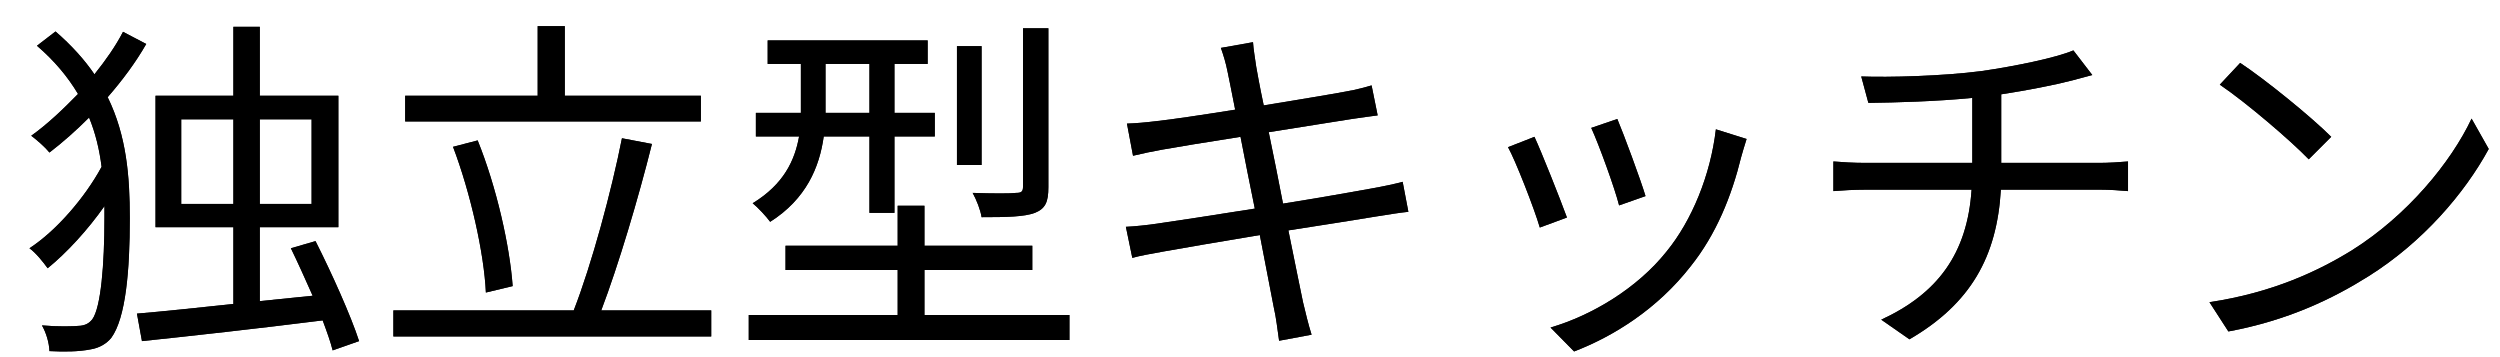 <svg width="77" height="11" viewBox="0 0 77 11" fill="none" xmlns="http://www.w3.org/2000/svg">
<path d="M3.789 0.98L4.504 1.354C4.185 1.915 3.767 2.476 3.316 2.993C3.899 4.181 3.998 5.435 3.998 6.722C3.998 8.317 3.877 9.791 3.426 10.407C3.283 10.583 3.063 10.715 2.799 10.759C2.414 10.836 1.974 10.836 1.523 10.814C1.512 10.55 1.424 10.253 1.292 10.022C1.809 10.066 2.227 10.055 2.48 10.033C2.645 10.011 2.744 9.956 2.843 9.835C3.107 9.472 3.217 8.152 3.217 6.711V6.348C2.7 7.085 2.051 7.789 1.468 8.262C1.325 8.064 1.105 7.789 0.907 7.646C1.721 7.118 2.612 6.095 3.129 5.138C3.063 4.61 2.942 4.104 2.744 3.62C2.359 4.005 1.941 4.379 1.523 4.698C1.391 4.533 1.138 4.313 0.962 4.181C1.457 3.829 1.941 3.367 2.403 2.894C2.095 2.377 1.688 1.882 1.138 1.409L1.71 0.969C2.205 1.398 2.601 1.838 2.909 2.289C3.261 1.849 3.569 1.409 3.789 0.98ZM5.582 6.282H7.188V3.675H5.582V6.282ZM9.597 3.675H8.002V6.282H9.597V3.675ZM11.06 10.506L10.246 10.792C10.18 10.528 10.07 10.22 9.938 9.868C7.925 10.121 5.846 10.352 4.372 10.506L4.218 9.659C5.01 9.593 6.044 9.483 7.188 9.362V6.997H4.79V2.949H7.188V0.826H8.002V2.949H10.422V6.997H8.002V9.274L9.63 9.109C9.41 8.614 9.179 8.097 8.959 7.646L9.718 7.426C10.213 8.405 10.807 9.725 11.06 10.506Z" fill="#262626"/>
<path d="M3.789 0.98L4.504 1.354C4.185 1.915 3.767 2.476 3.316 2.993C3.899 4.181 3.998 5.435 3.998 6.722C3.998 8.317 3.877 9.791 3.426 10.407C3.283 10.583 3.063 10.715 2.799 10.759C2.414 10.836 1.974 10.836 1.523 10.814C1.512 10.55 1.424 10.253 1.292 10.022C1.809 10.066 2.227 10.055 2.48 10.033C2.645 10.011 2.744 9.956 2.843 9.835C3.107 9.472 3.217 8.152 3.217 6.711V6.348C2.7 7.085 2.051 7.789 1.468 8.262C1.325 8.064 1.105 7.789 0.907 7.646C1.721 7.118 2.612 6.095 3.129 5.138C3.063 4.61 2.942 4.104 2.744 3.62C2.359 4.005 1.941 4.379 1.523 4.698C1.391 4.533 1.138 4.313 0.962 4.181C1.457 3.829 1.941 3.367 2.403 2.894C2.095 2.377 1.688 1.882 1.138 1.409L1.71 0.969C2.205 1.398 2.601 1.838 2.909 2.289C3.261 1.849 3.569 1.409 3.789 0.98ZM5.582 6.282H7.188V3.675H5.582V6.282ZM9.597 3.675H8.002V6.282H9.597V3.675ZM11.06 10.506L10.246 10.792C10.18 10.528 10.07 10.22 9.938 9.868C7.925 10.121 5.846 10.352 4.372 10.506L4.218 9.659C5.01 9.593 6.044 9.483 7.188 9.362V6.997H4.79V2.949H7.188V0.826H8.002V2.949H10.422V6.997H8.002V9.274L9.63 9.109C9.41 8.614 9.179 8.097 8.959 7.646L9.718 7.426C10.213 8.405 10.807 9.725 11.06 10.506Z" fill="black"/>
<path d="M21.587 2.949V3.741H12.479V2.949H16.56V0.804H17.396V2.949H21.587ZM15.79 8.812L14.965 9.01C14.91 7.8 14.492 5.941 13.953 4.522L14.712 4.324C15.295 5.765 15.702 7.58 15.79 8.812ZM18.518 9.56H21.906V10.363H12.116V9.56H17.671C18.221 8.152 18.837 5.875 19.156 4.258L20.08 4.434C19.662 6.106 19.046 8.174 18.518 9.56Z" fill="#262626"/>
<path d="M21.587 2.949V3.741H12.479V2.949H16.56V0.804H17.396V2.949H21.587ZM15.79 8.812L14.965 9.01C14.91 7.8 14.492 5.941 13.953 4.522L14.712 4.324C15.295 5.765 15.702 7.58 15.79 8.812ZM18.518 9.56H21.906V10.363H12.116V9.56H17.671C18.221 8.152 18.837 5.875 19.156 4.258L20.08 4.434C19.662 6.106 19.046 8.174 18.518 9.56Z" fill="black"/>
<path d="M32.29 0.87V5.765C32.29 6.216 32.202 6.425 31.872 6.557C31.542 6.678 31.014 6.689 30.233 6.689C30.2 6.469 30.079 6.161 29.958 5.941C30.585 5.963 31.135 5.963 31.3 5.941C31.465 5.941 31.509 5.897 31.509 5.743V0.87H32.29ZM30.233 1.42V5.083H29.474V1.42H30.233ZM25.426 3.411V3.477H26.779V1.97H25.426V3.411ZM26.779 4.203H25.371C25.239 5.149 24.832 6.128 23.721 6.832C23.611 6.678 23.336 6.381 23.182 6.26C24.139 5.677 24.48 4.94 24.612 4.203H23.281V3.477H24.667V3.389V1.97H23.644V1.244H28.572V1.97H27.549V3.477H28.792V4.203H27.549V6.557H26.779V4.203ZM28.473 9.703H32.939V10.473H23.061V9.703H27.648V8.317H24.194V7.569H27.648V6.337H28.473V7.569H31.795V8.317H28.473V9.703Z" fill="#262626"/>
<path d="M32.29 0.87V5.765C32.29 6.216 32.202 6.425 31.872 6.557C31.542 6.678 31.014 6.689 30.233 6.689C30.2 6.469 30.079 6.161 29.958 5.941C30.585 5.963 31.135 5.963 31.3 5.941C31.465 5.941 31.509 5.897 31.509 5.743V0.87H32.29ZM30.233 1.42V5.083H29.474V1.42H30.233ZM25.426 3.411V3.477H26.779V1.97H25.426V3.411ZM26.779 4.203H25.371C25.239 5.149 24.832 6.128 23.721 6.832C23.611 6.678 23.336 6.381 23.182 6.26C24.139 5.677 24.48 4.94 24.612 4.203H23.281V3.477H24.667V3.389V1.97H23.644V1.244H28.572V1.97H27.549V3.477H28.792V4.203H27.549V6.557H26.779V4.203ZM28.473 9.703H32.939V10.473H23.061V9.703H27.648V8.317H24.194V7.569H27.648V6.337H28.473V7.569H31.795V8.317H28.473V9.703Z" fill="black"/>
<path d="M37.812 2.223C37.757 1.937 37.68 1.695 37.603 1.475L38.593 1.299C38.604 1.508 38.659 1.816 38.692 2.058C38.714 2.179 38.791 2.63 38.923 3.246C39.99 3.07 41.002 2.905 41.464 2.817C41.783 2.762 42.058 2.685 42.245 2.63L42.432 3.554C42.267 3.576 41.926 3.62 41.64 3.664C41.134 3.741 40.133 3.906 39.077 4.071C39.22 4.753 39.374 5.534 39.517 6.271C40.628 6.095 41.673 5.908 42.223 5.809C42.652 5.732 42.96 5.666 43.202 5.6L43.378 6.524C43.147 6.546 42.795 6.601 42.388 6.667C41.783 6.766 40.76 6.931 39.682 7.096C39.902 8.174 40.078 9.054 40.133 9.307C40.21 9.626 40.298 10 40.397 10.308L39.396 10.495C39.341 10.121 39.308 9.791 39.231 9.461C39.187 9.219 39.011 8.328 38.802 7.239C37.559 7.448 36.382 7.646 35.843 7.745C35.414 7.822 35.106 7.877 34.875 7.943L34.677 6.986C34.93 6.975 35.359 6.931 35.645 6.887C36.195 6.81 37.394 6.623 38.648 6.425C38.494 5.677 38.34 4.896 38.208 4.214C37.163 4.379 36.206 4.533 35.788 4.61C35.48 4.665 35.227 4.72 34.897 4.797L34.71 3.807C34.985 3.796 35.271 3.774 35.623 3.73C36.052 3.686 37.009 3.543 38.043 3.378C37.922 2.784 37.845 2.355 37.812 2.223Z" fill="#262626"/>
<path d="M37.812 2.223C37.757 1.937 37.68 1.695 37.603 1.475L38.593 1.299C38.604 1.508 38.659 1.816 38.692 2.058C38.714 2.179 38.791 2.63 38.923 3.246C39.99 3.07 41.002 2.905 41.464 2.817C41.783 2.762 42.058 2.685 42.245 2.63L42.432 3.554C42.267 3.576 41.926 3.62 41.64 3.664C41.134 3.741 40.133 3.906 39.077 4.071C39.22 4.753 39.374 5.534 39.517 6.271C40.628 6.095 41.673 5.908 42.223 5.809C42.652 5.732 42.96 5.666 43.202 5.6L43.378 6.524C43.147 6.546 42.795 6.601 42.388 6.667C41.783 6.766 40.76 6.931 39.682 7.096C39.902 8.174 40.078 9.054 40.133 9.307C40.21 9.626 40.298 10 40.397 10.308L39.396 10.495C39.341 10.121 39.308 9.791 39.231 9.461C39.187 9.219 39.011 8.328 38.802 7.239C37.559 7.448 36.382 7.646 35.843 7.745C35.414 7.822 35.106 7.877 34.875 7.943L34.677 6.986C34.93 6.975 35.359 6.931 35.645 6.887C36.195 6.81 37.394 6.623 38.648 6.425C38.494 5.677 38.34 4.896 38.208 4.214C37.163 4.379 36.206 4.533 35.788 4.61C35.48 4.665 35.227 4.72 34.897 4.797L34.71 3.807C34.985 3.796 35.271 3.774 35.623 3.73C36.052 3.686 37.009 3.543 38.043 3.378C37.922 2.784 37.845 2.355 37.812 2.223Z" fill="black"/>
<path d="M49.813 3.664C50 4.104 50.539 5.556 50.682 6.04L49.868 6.326C49.747 5.831 49.241 4.434 49.01 3.939L49.813 3.664ZM53.795 4.28C53.718 4.511 53.674 4.687 53.63 4.83C53.333 6.04 52.86 7.217 52.068 8.207C51.056 9.505 49.714 10.352 48.482 10.825L47.756 10.088C49.032 9.714 50.429 8.878 51.331 7.745C52.112 6.788 52.684 5.391 52.849 3.983L53.795 4.28ZM47.261 4.214C47.481 4.687 48.053 6.128 48.262 6.7L47.426 7.008C47.261 6.436 46.667 4.918 46.447 4.533L47.261 4.214Z" fill="#262626"/>
<path d="M49.813 3.664C50 4.104 50.539 5.556 50.682 6.04L49.868 6.326C49.747 5.831 49.241 4.434 49.01 3.939L49.813 3.664ZM53.795 4.28C53.718 4.511 53.674 4.687 53.63 4.83C53.333 6.04 52.86 7.217 52.068 8.207C51.056 9.505 49.714 10.352 48.482 10.825L47.756 10.088C49.032 9.714 50.429 8.878 51.331 7.745C52.112 6.788 52.684 5.391 52.849 3.983L53.795 4.28ZM47.261 4.214C47.481 4.687 48.053 6.128 48.262 6.7L47.426 7.008C47.261 6.436 46.667 4.918 46.447 4.533L47.261 4.214Z" fill="black"/>
<path d="M57.326 2.355C58.162 2.388 59.834 2.344 61.022 2.19C62.023 2.047 63.321 1.783 63.86 1.552L64.443 2.311C64.201 2.377 63.981 2.432 63.827 2.476C63.277 2.619 62.43 2.784 61.638 2.905V5.017H64.674C64.916 5.017 65.312 4.995 65.543 4.973V5.886C65.301 5.864 64.971 5.842 64.696 5.842H61.627C61.506 7.899 60.703 9.351 58.811 10.451L57.942 9.846C59.68 9.043 60.593 7.811 60.725 5.842H57.458C57.106 5.842 56.732 5.864 56.468 5.886V4.973C56.721 4.995 57.106 5.017 57.436 5.017H60.747V3.015C59.636 3.125 58.393 3.158 57.546 3.169L57.326 2.355Z" fill="#262626"/>
<path d="M57.326 2.355C58.162 2.388 59.834 2.344 61.022 2.19C62.023 2.047 63.321 1.783 63.86 1.552L64.443 2.311C64.201 2.377 63.981 2.432 63.827 2.476C63.277 2.619 62.43 2.784 61.638 2.905V5.017H64.674C64.916 5.017 65.312 4.995 65.543 4.973V5.886C65.301 5.864 64.971 5.842 64.696 5.842H61.627C61.506 7.899 60.703 9.351 58.811 10.451L57.942 9.846C59.68 9.043 60.593 7.811 60.725 5.842H57.458C57.106 5.842 56.732 5.864 56.468 5.886V4.973C56.721 4.995 57.106 5.017 57.436 5.017H60.747V3.015C59.636 3.125 58.393 3.158 57.546 3.169L57.326 2.355Z" fill="black"/>
<path d="M68.997 1.937C69.778 2.454 71.186 3.598 71.802 4.214L71.109 4.907C70.559 4.335 69.184 3.158 68.37 2.608L68.997 1.937ZM68.051 9.307C69.976 9.021 71.406 8.35 72.451 7.701C74.145 6.634 75.487 5.006 76.125 3.653L76.653 4.588C75.905 5.963 74.618 7.459 72.957 8.504C71.857 9.197 70.471 9.868 68.634 10.209L68.051 9.307Z" fill="#262626"/>
<path d="M68.997 1.937C69.778 2.454 71.186 3.598 71.802 4.214L71.109 4.907C70.559 4.335 69.184 3.158 68.37 2.608L68.997 1.937ZM68.051 9.307C69.976 9.021 71.406 8.35 72.451 7.701C74.145 6.634 75.487 5.006 76.125 3.653L76.653 4.588C75.905 5.963 74.618 7.459 72.957 8.504C71.857 9.197 70.471 9.868 68.634 10.209L68.051 9.307Z" fill="black"/>
</svg>
